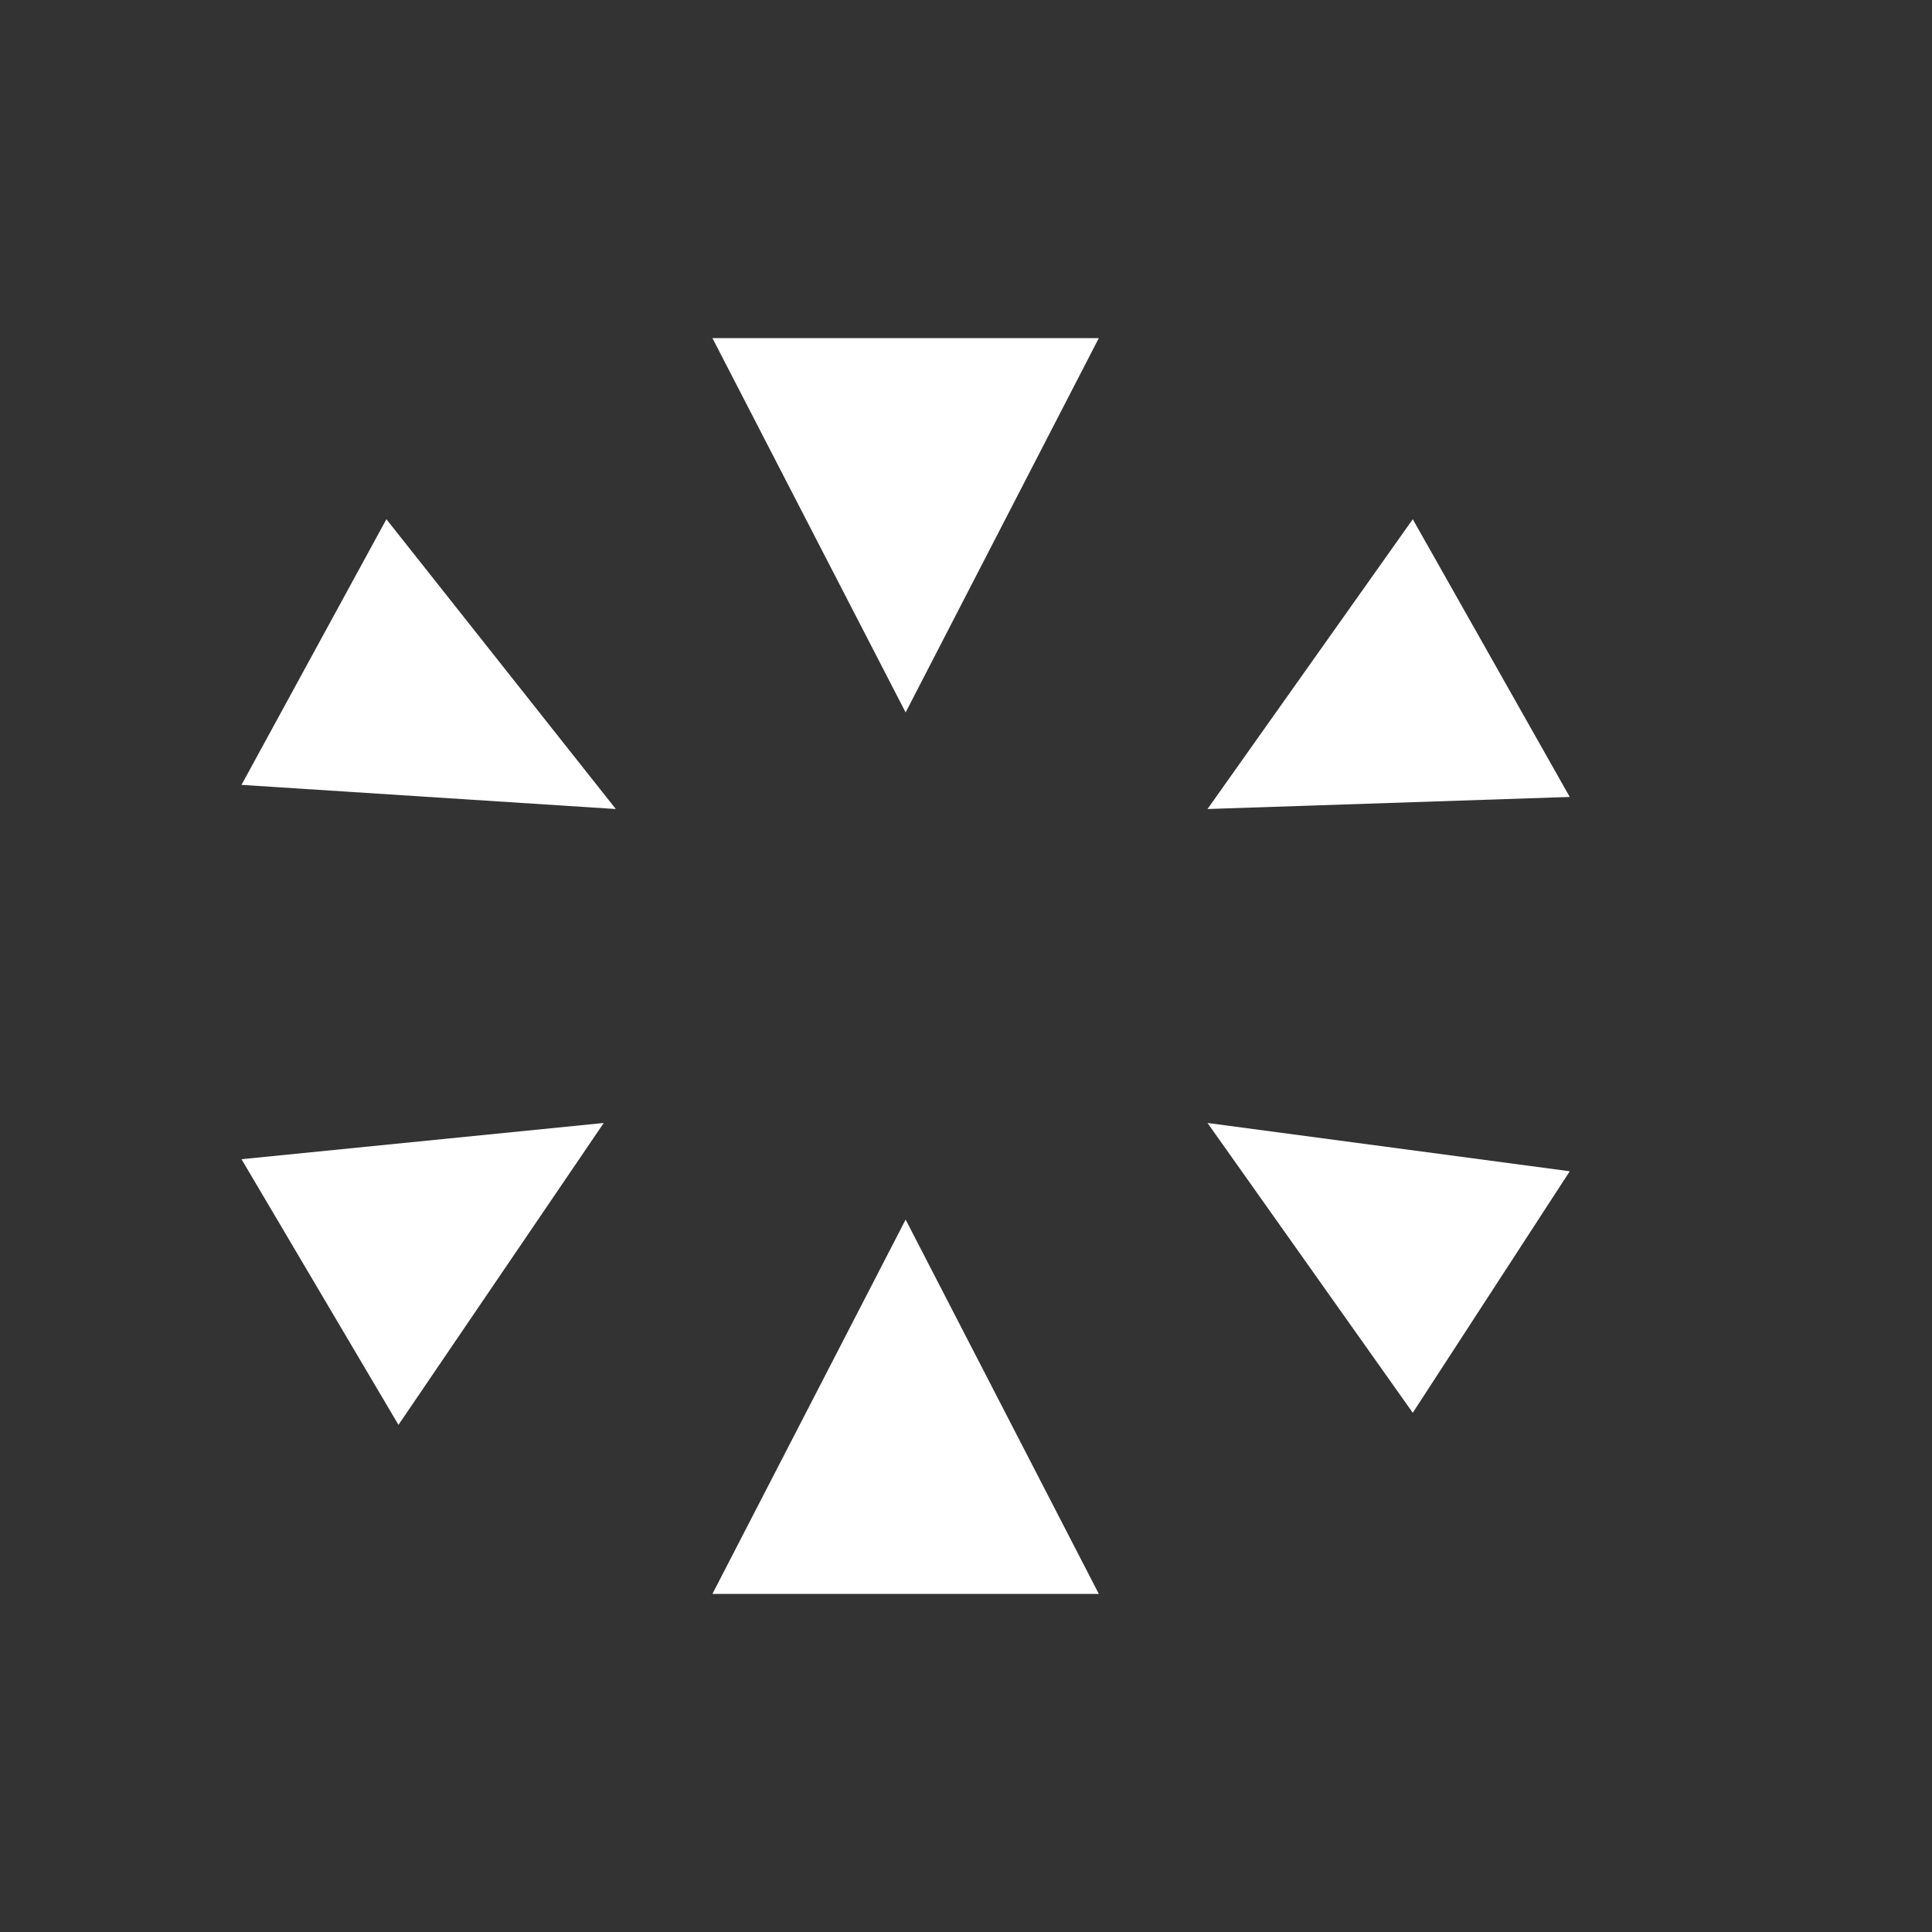 <svg width="16" height="16" viewBox="0 0 16 16" fill="none" xmlns="http://www.w3.org/2000/svg">
<rect x="0" y="0" width="16" height="16" fill="#333333" stroke="none"/>
<path d="M2 9.6L3.3 11.8L5 9.3L2 9.6Z" fill="white"/>
<path d="M5.9 13.2H9.1L7.5 10.1L5.9 13.2Z" fill="white"/>
<path d="M3.2 4.3L2 6.5L5.1 6.7L3.2 4.3Z" fill="white"/>
<path d="M13 6.6L11.7 4.3L10 6.7L13 6.6Z" fill="white"/>
<path d="M9.1 2.8H5.9L7.5 5.9L9.1 2.8Z" fill="white"/>
<path d="M10 9.3L11.7 11.7L13 9.7L10 9.3Z" fill="white"/>
</svg>
